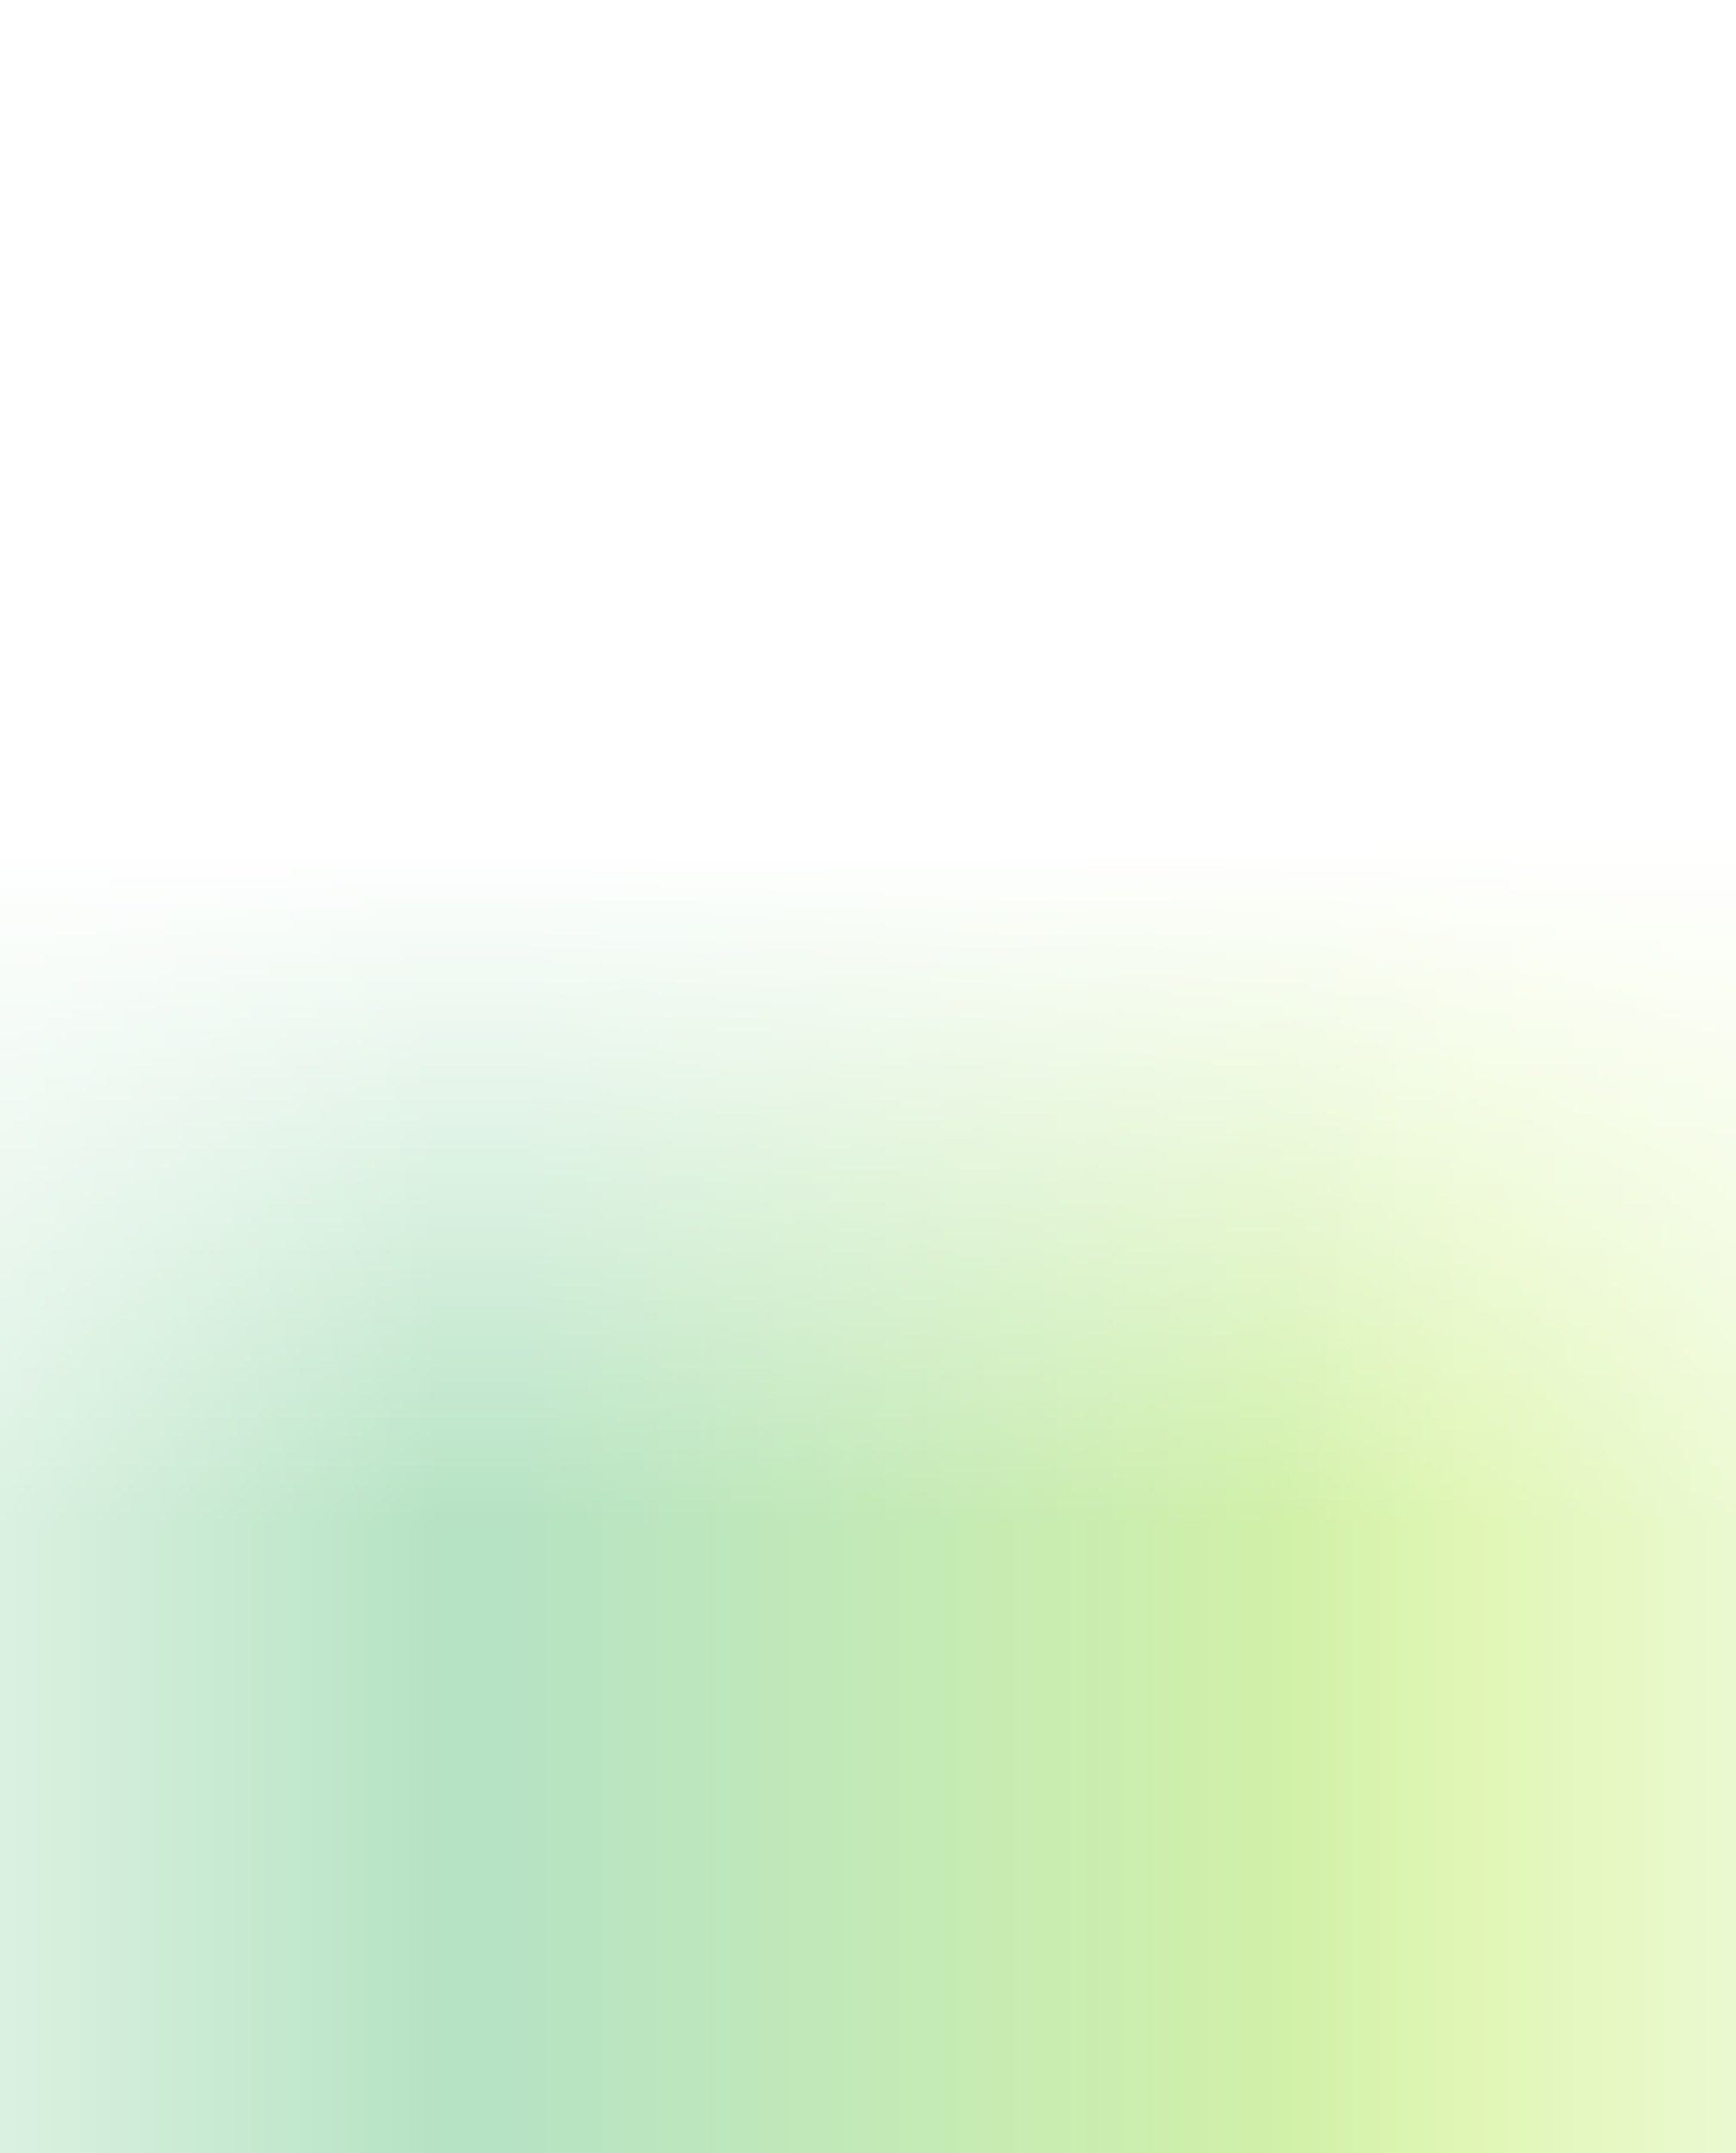 <svg xmlns="http://www.w3.org/2000/svg" width="375" height="465" fill="none" viewBox="0 0 375 465"><rect x="0" y="0" width="375" height="465" fill="#333333" stroke="none"/><defs><linearGradient id="paint0_linear_7412_131265" x1="81" x2="375" y1="465" y2="465" gradientUnits="userSpaceOnUse"><stop offset=".104" stop-color="#B6E3C3"/><stop offset=".813" stop-color="#D8F4A2"/></linearGradient><linearGradient id="paint1_linear_7412_131265" x1="188" x2="188" y1="182.786" y2="329.417" gradientUnits="userSpaceOnUse"><stop stop-color="#fff"/><stop offset="1" stop-color="#fff" stop-opacity="0"/></linearGradient><linearGradient id="paint2_linear_7412_131265" x1="0" x2="375" y1="304.811" y2="304.811" gradientUnits="userSpaceOnUse"><stop stop-color="#fff" stop-opacity=".5"/><stop offset=".253" stop-color="#fff" stop-opacity="0"/><stop offset=".74" stop-color="#fff" stop-opacity="0"/><stop offset="1" stop-color="#fff" stop-opacity=".5"/></linearGradient></defs><rect width="375" height="465" fill="url(#paint0_linear_7412_131265)"/><rect width="375" height="465" fill="url(#paint1_linear_7412_131265)"/><rect width="375" height="465" fill="url(#paint2_linear_7412_131265)"/></svg>